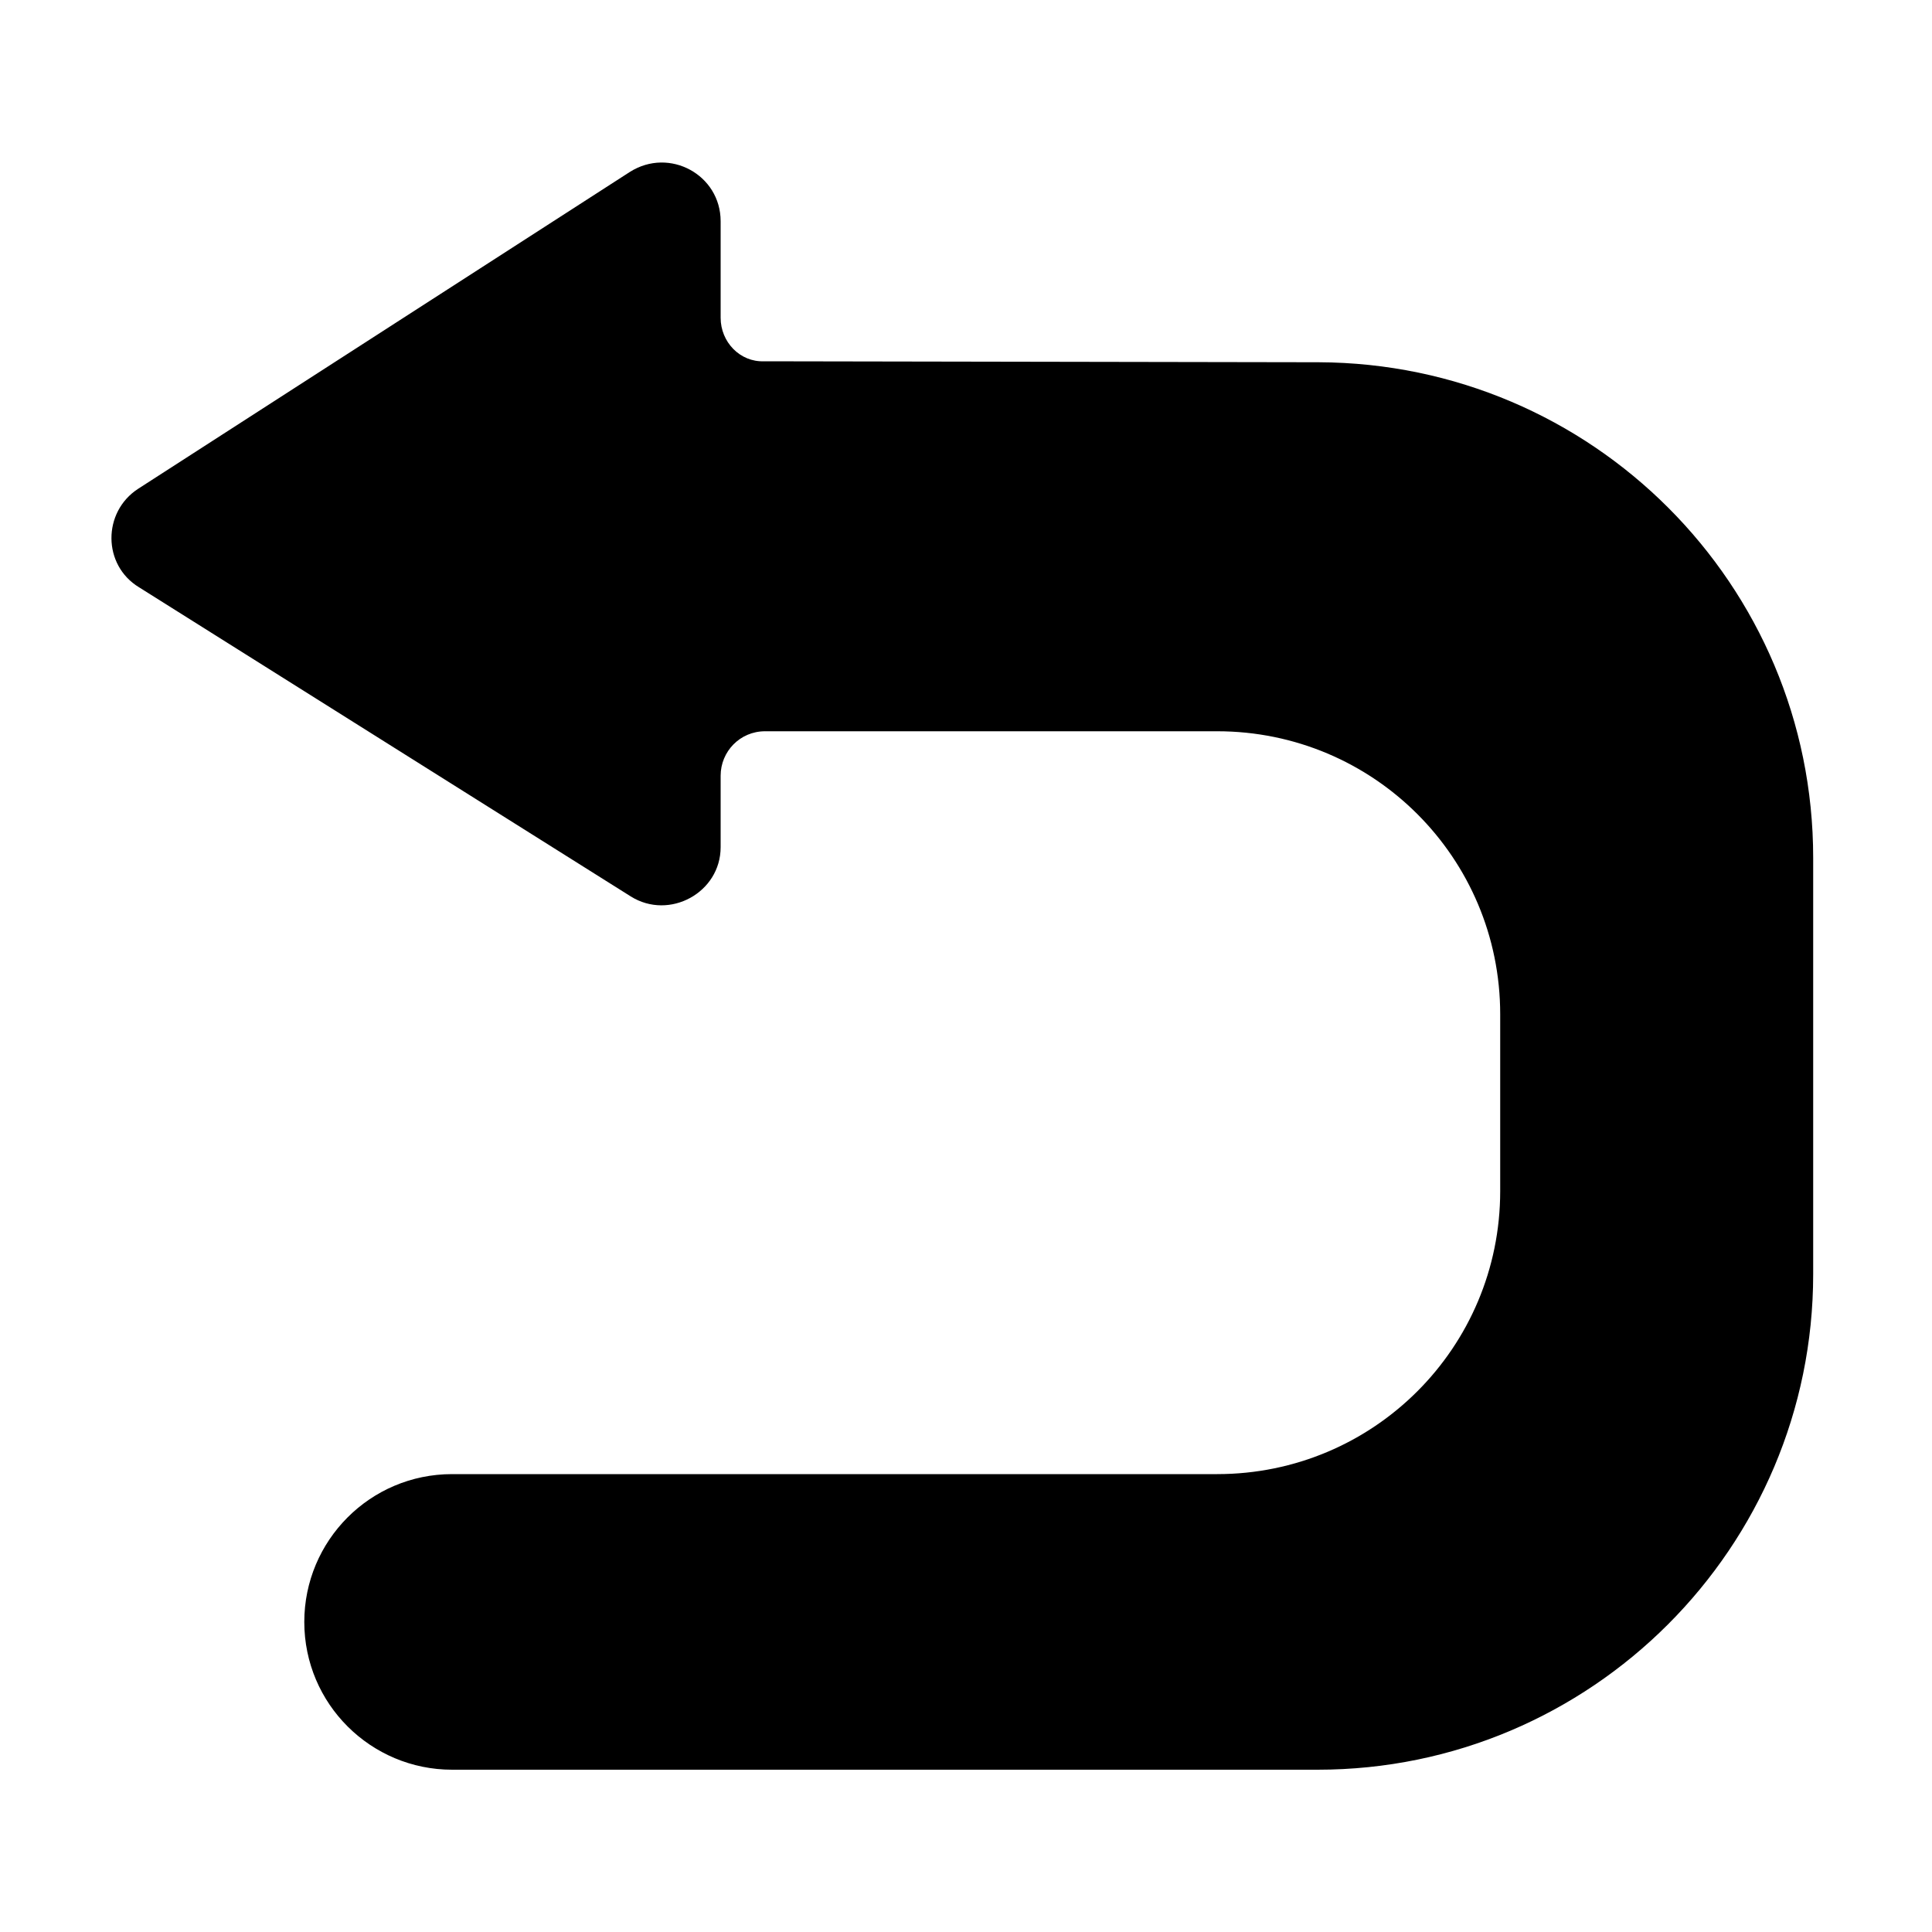<?xml version="1.0" standalone="no"?><!DOCTYPE svg PUBLIC "-//W3C//DTD SVG 1.1//EN" "http://www.w3.org/Graphics/SVG/1.1/DTD/svg11.dtd"><svg t="1631710333193" class="icon" viewBox="0 0 1024 1024" version="1.1" xmlns="http://www.w3.org/2000/svg" p-id="7459" xmlns:xlink="http://www.w3.org/1999/xlink" width="28" height="28"><defs><style type="text/css"></style></defs><path d="M381.952 168.448v-51.2c0-24.576-27.136-39.424-48.128-26.112L73.216 259.072c-18.944 12.288-18.944 40.448 0.512 52.224l260.608 163.84c20.48 12.8 47.616-2.048 47.616-26.112v-37.888c0-12.8 10.24-23.552 23.552-23.552H645.12c82.944 0 150.016 67.072 150.016 150.016v93.696c0 82.944-67.072 150.016-150.016 150.016H239.616c-43.52 0-78.336 35.328-78.336 78.336 0 43.52 35.328 78.336 78.336 78.336h458.752c144.896 0 262.656-117.76 262.656-262.656V454.656c0-144.896-117.248-262.144-262.144-262.656l-293.888-0.512c-12.8 0.512-23.04-10.24-23.04-23.04z" p-id="7460"></path></svg>